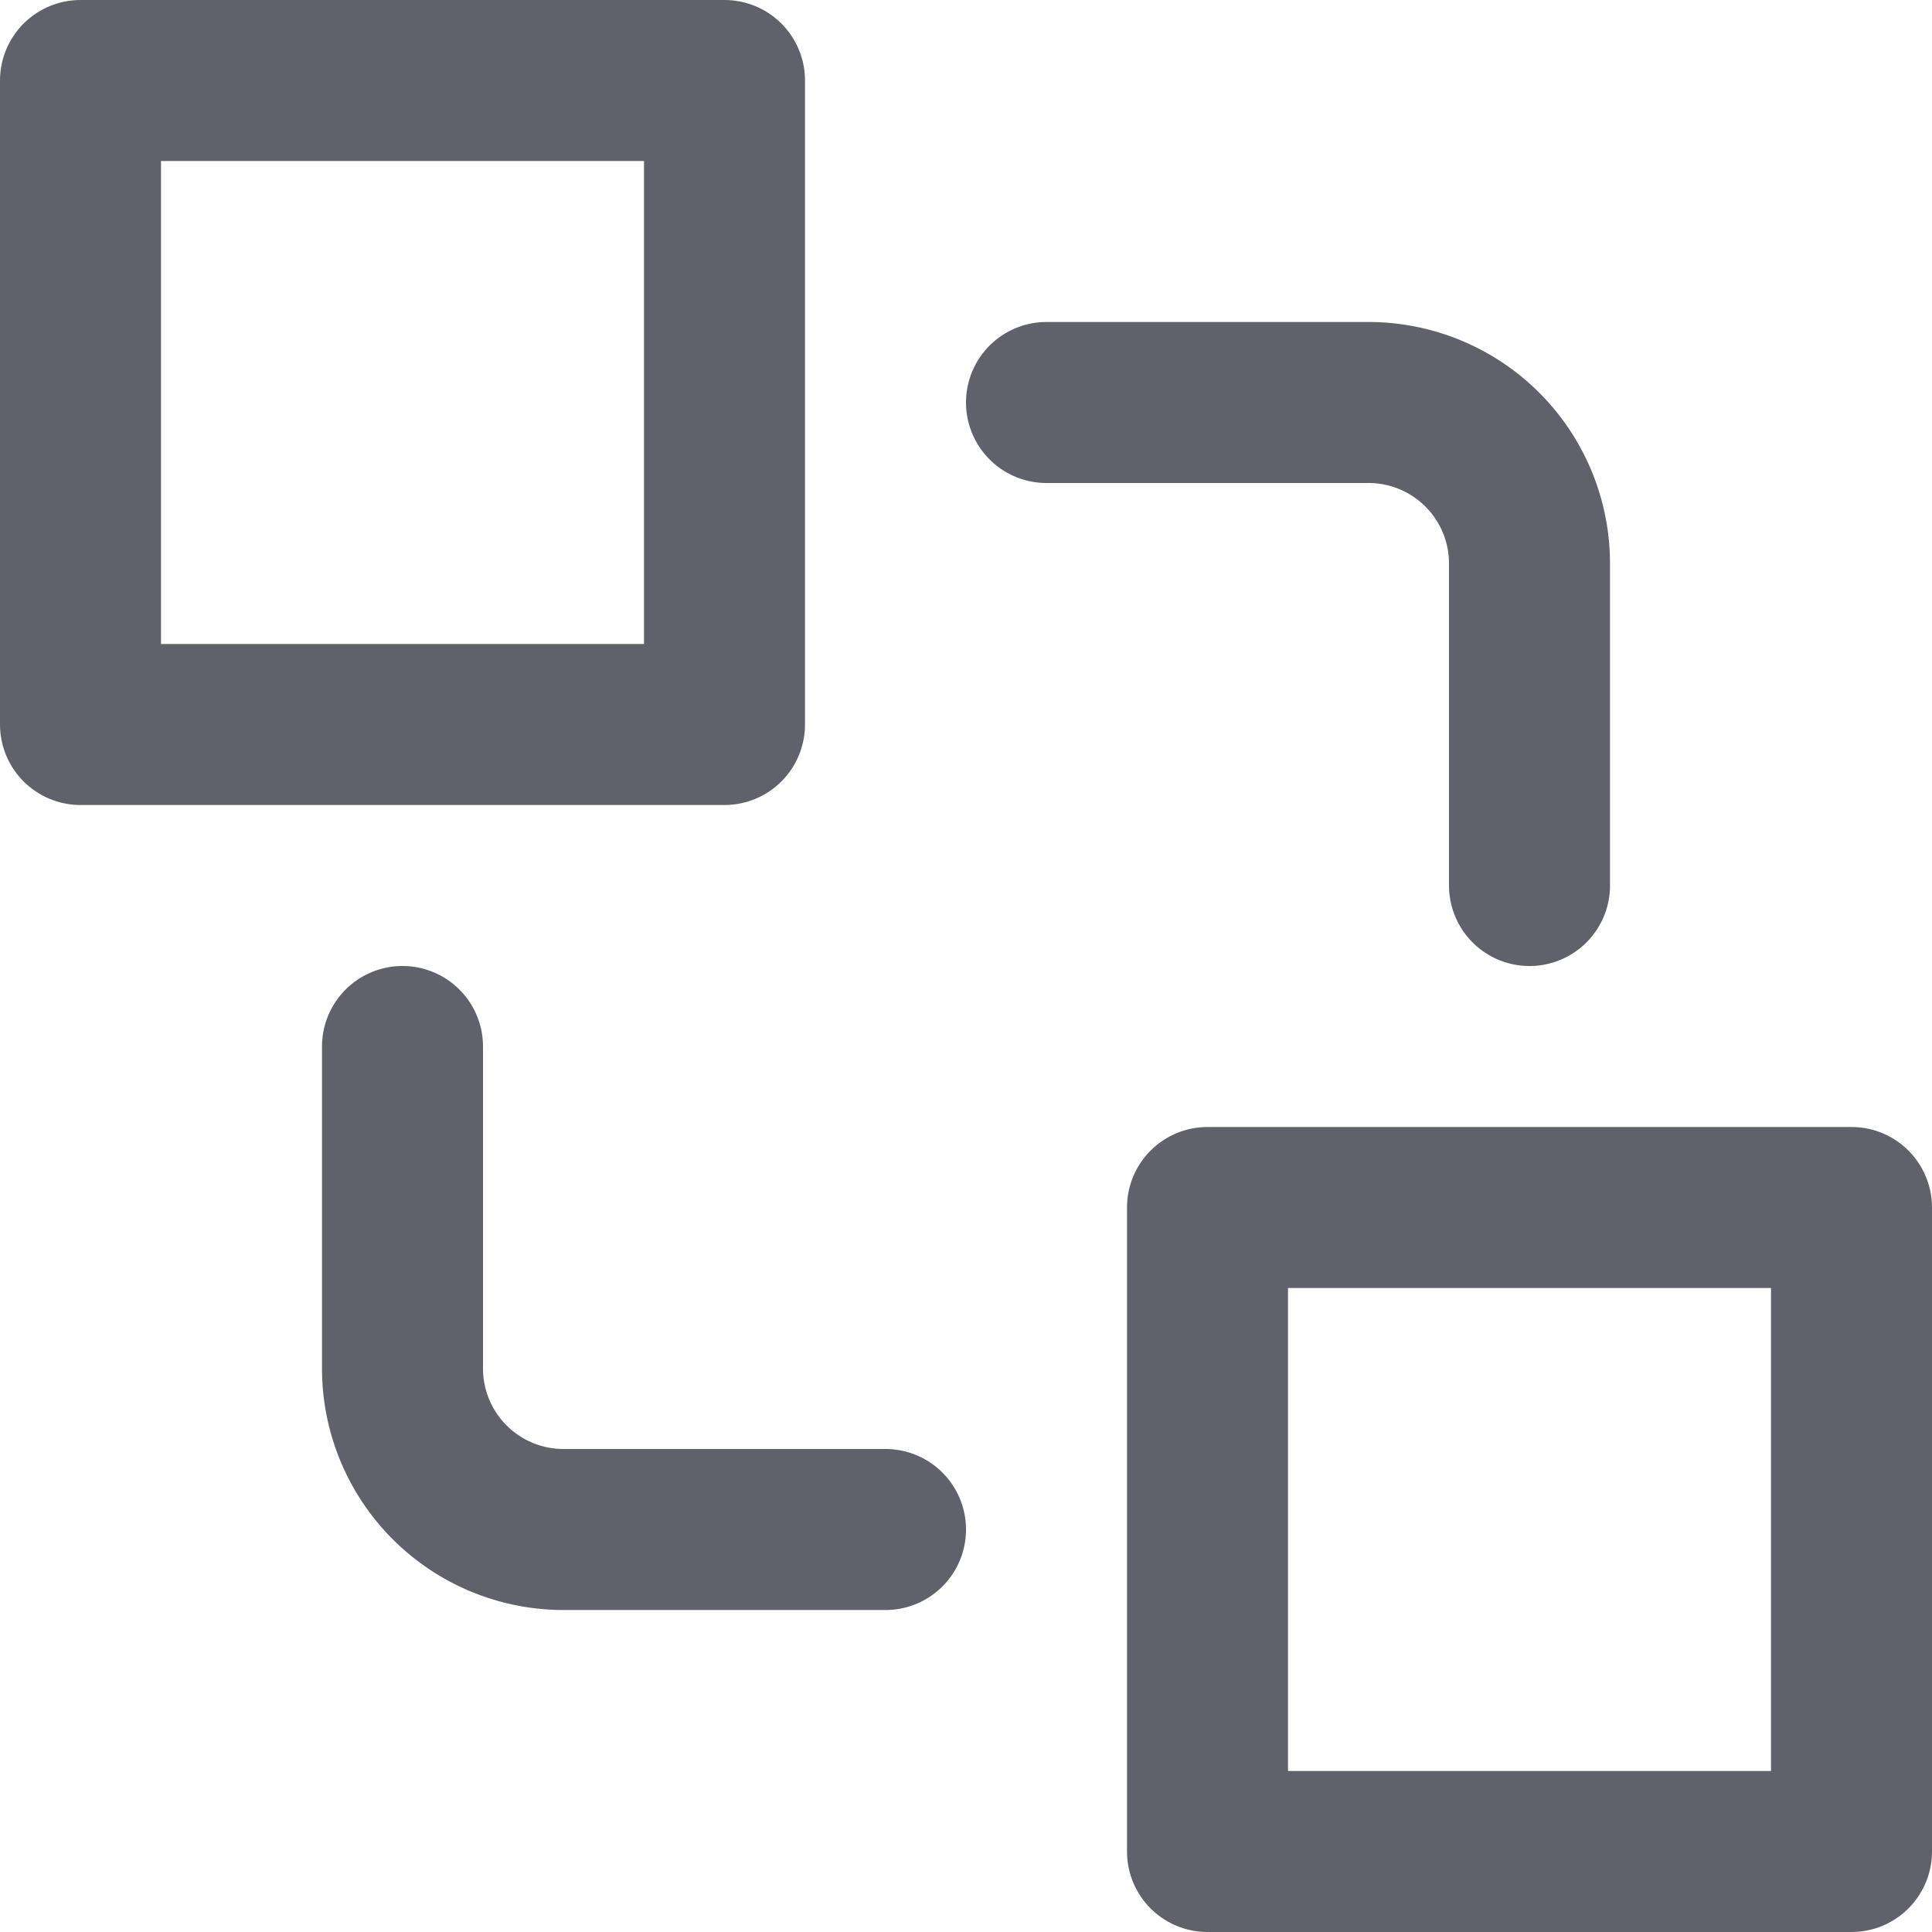 <svg xmlns="http://www.w3.org/2000/svg" height="12" width="12" viewBox="0 0 12 12"><title>design system 2</title><g fill="#61616b" class="nc-icon-wrapper"><path d="M6.5,2.5h2a1,1,0,0,1,1,1v2" fill="none" stroke="#61616b" stroke-linecap="round" stroke-linejoin="round" data-color="color-2"></path> <path d="M2.5,6.5v2a1,1,0,0,0,1,1h2" fill="none" stroke="#61616b" stroke-linecap="round" stroke-linejoin="round" data-color="color-2"></path> <rect x="0.5" y="0.5" width="4" height="4" fill="none" stroke="#61616b" stroke-linecap="round" stroke-linejoin="round"></rect> <rect x="7.5" y="7.5" width="4" height="4" fill="none" stroke="#61616b" stroke-linecap="round" stroke-linejoin="round"></rect></g></svg>